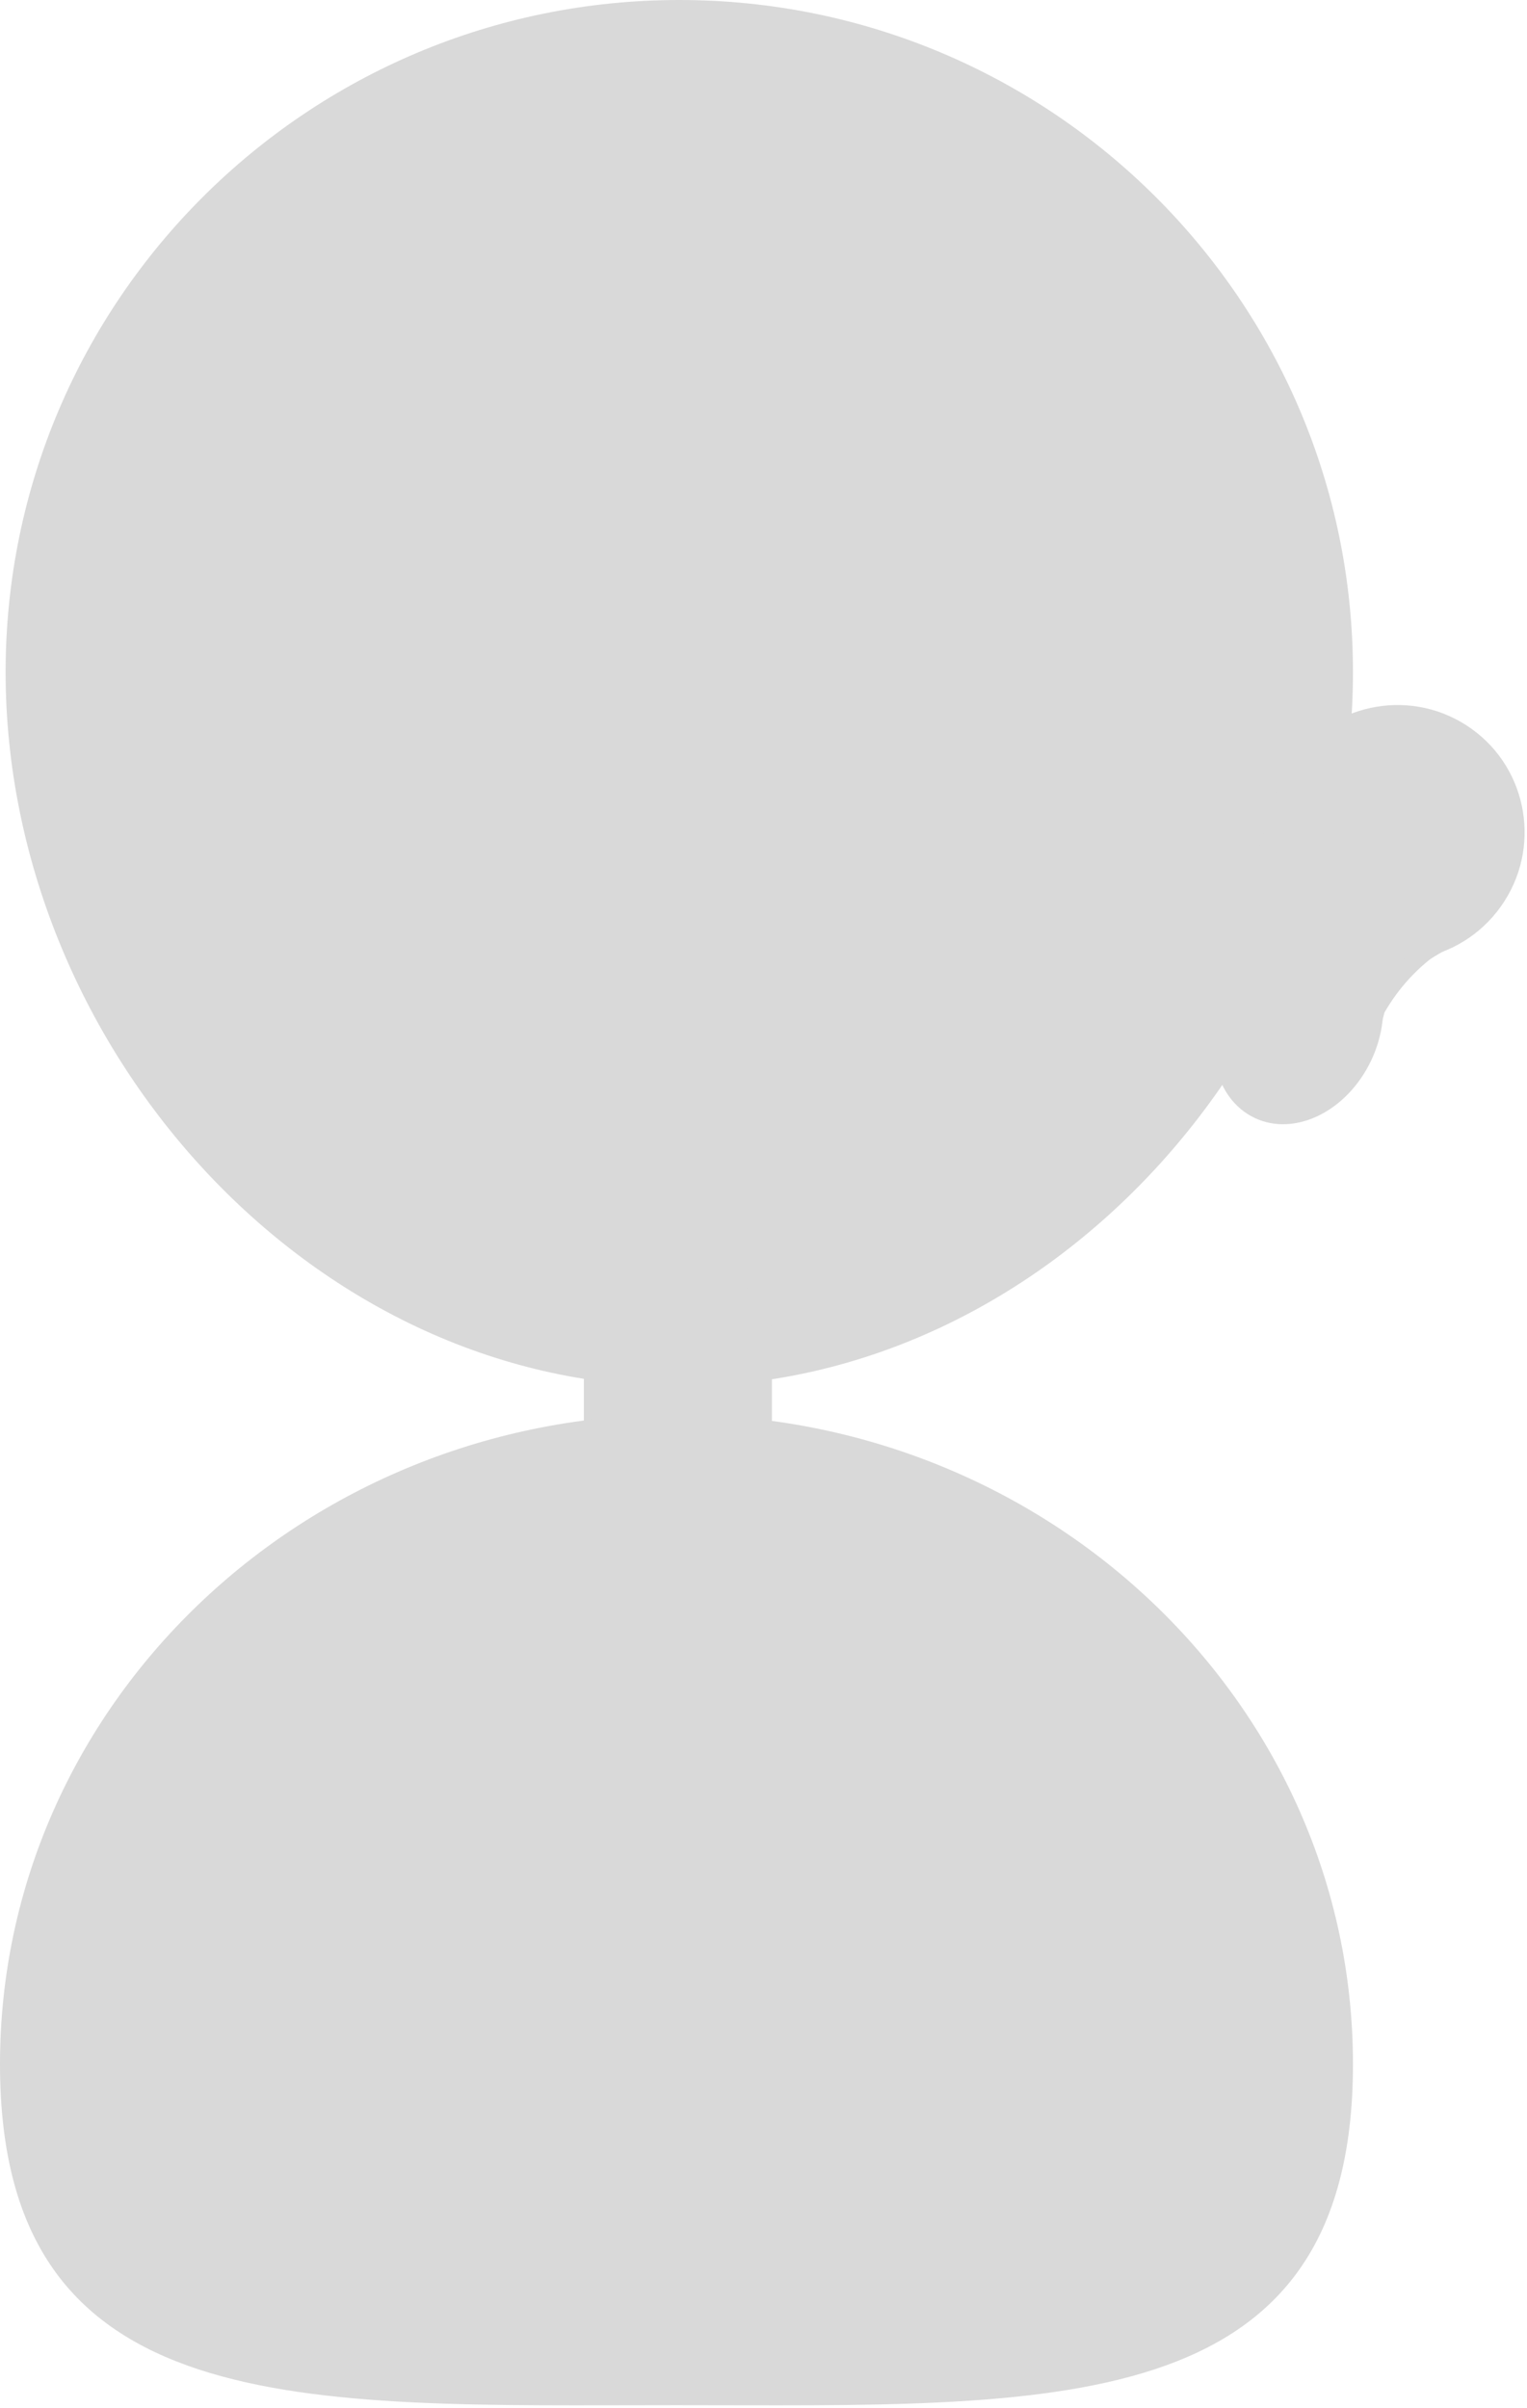 <svg width="544" height="858" viewBox="0 0 544 858" fill="none" xmlns="http://www.w3.org/2000/svg">
<path d="M482 239.5C482 371.772 374.548 494 242 494C109.452 494 2 371.772 2 239.5C2 107.228 109.452 0 242 0C374.548 0 482 107.228 482 239.5Z" fill="#D9D9D9"/>
<ellipse cx="462.509" cy="365.58" rx="28.735" ry="36.253" transform="rotate(25.405 462.509 365.58)" fill="#D9D9D9"/>
<ellipse cx="497.722" cy="296.687" rx="45.373" ry="45.526" transform="rotate(35.449 497.722 296.687)" fill="#D9D9D9"/>
<path d="M429.021 389.735C425.879 391.611 422.077 388.628 423.148 385.128L453.714 285.284C454.536 282.598 457.796 281.574 460.006 283.307L519.092 329.661C521.301 331.395 521.084 334.806 518.673 336.245L429.021 389.735Z" fill="#D9D9D9"/>
<path d="M517.5 333.5C494.816 345.834 487 367 485.5 372M492 355.5L488.5 369" stroke="#D9D9D9" stroke-width="5"/>
<path d="M517.913 334C509.598 334.605 480.231 357.689 482 382" stroke="#D9D9D9" stroke-width="5"/>
<rect x="208" y="455" width="67" height="98" rx="20" fill="#D9D9D9"/>
<path d="M482 735.5C482 863.354 374.101 857 241 857C107.899 857 0 863.354 0 735.5C0 607.646 107.899 504 241 504C374.101 504 482 607.646 482 735.5Z" fill="#D9D9D9"/>
</svg>
